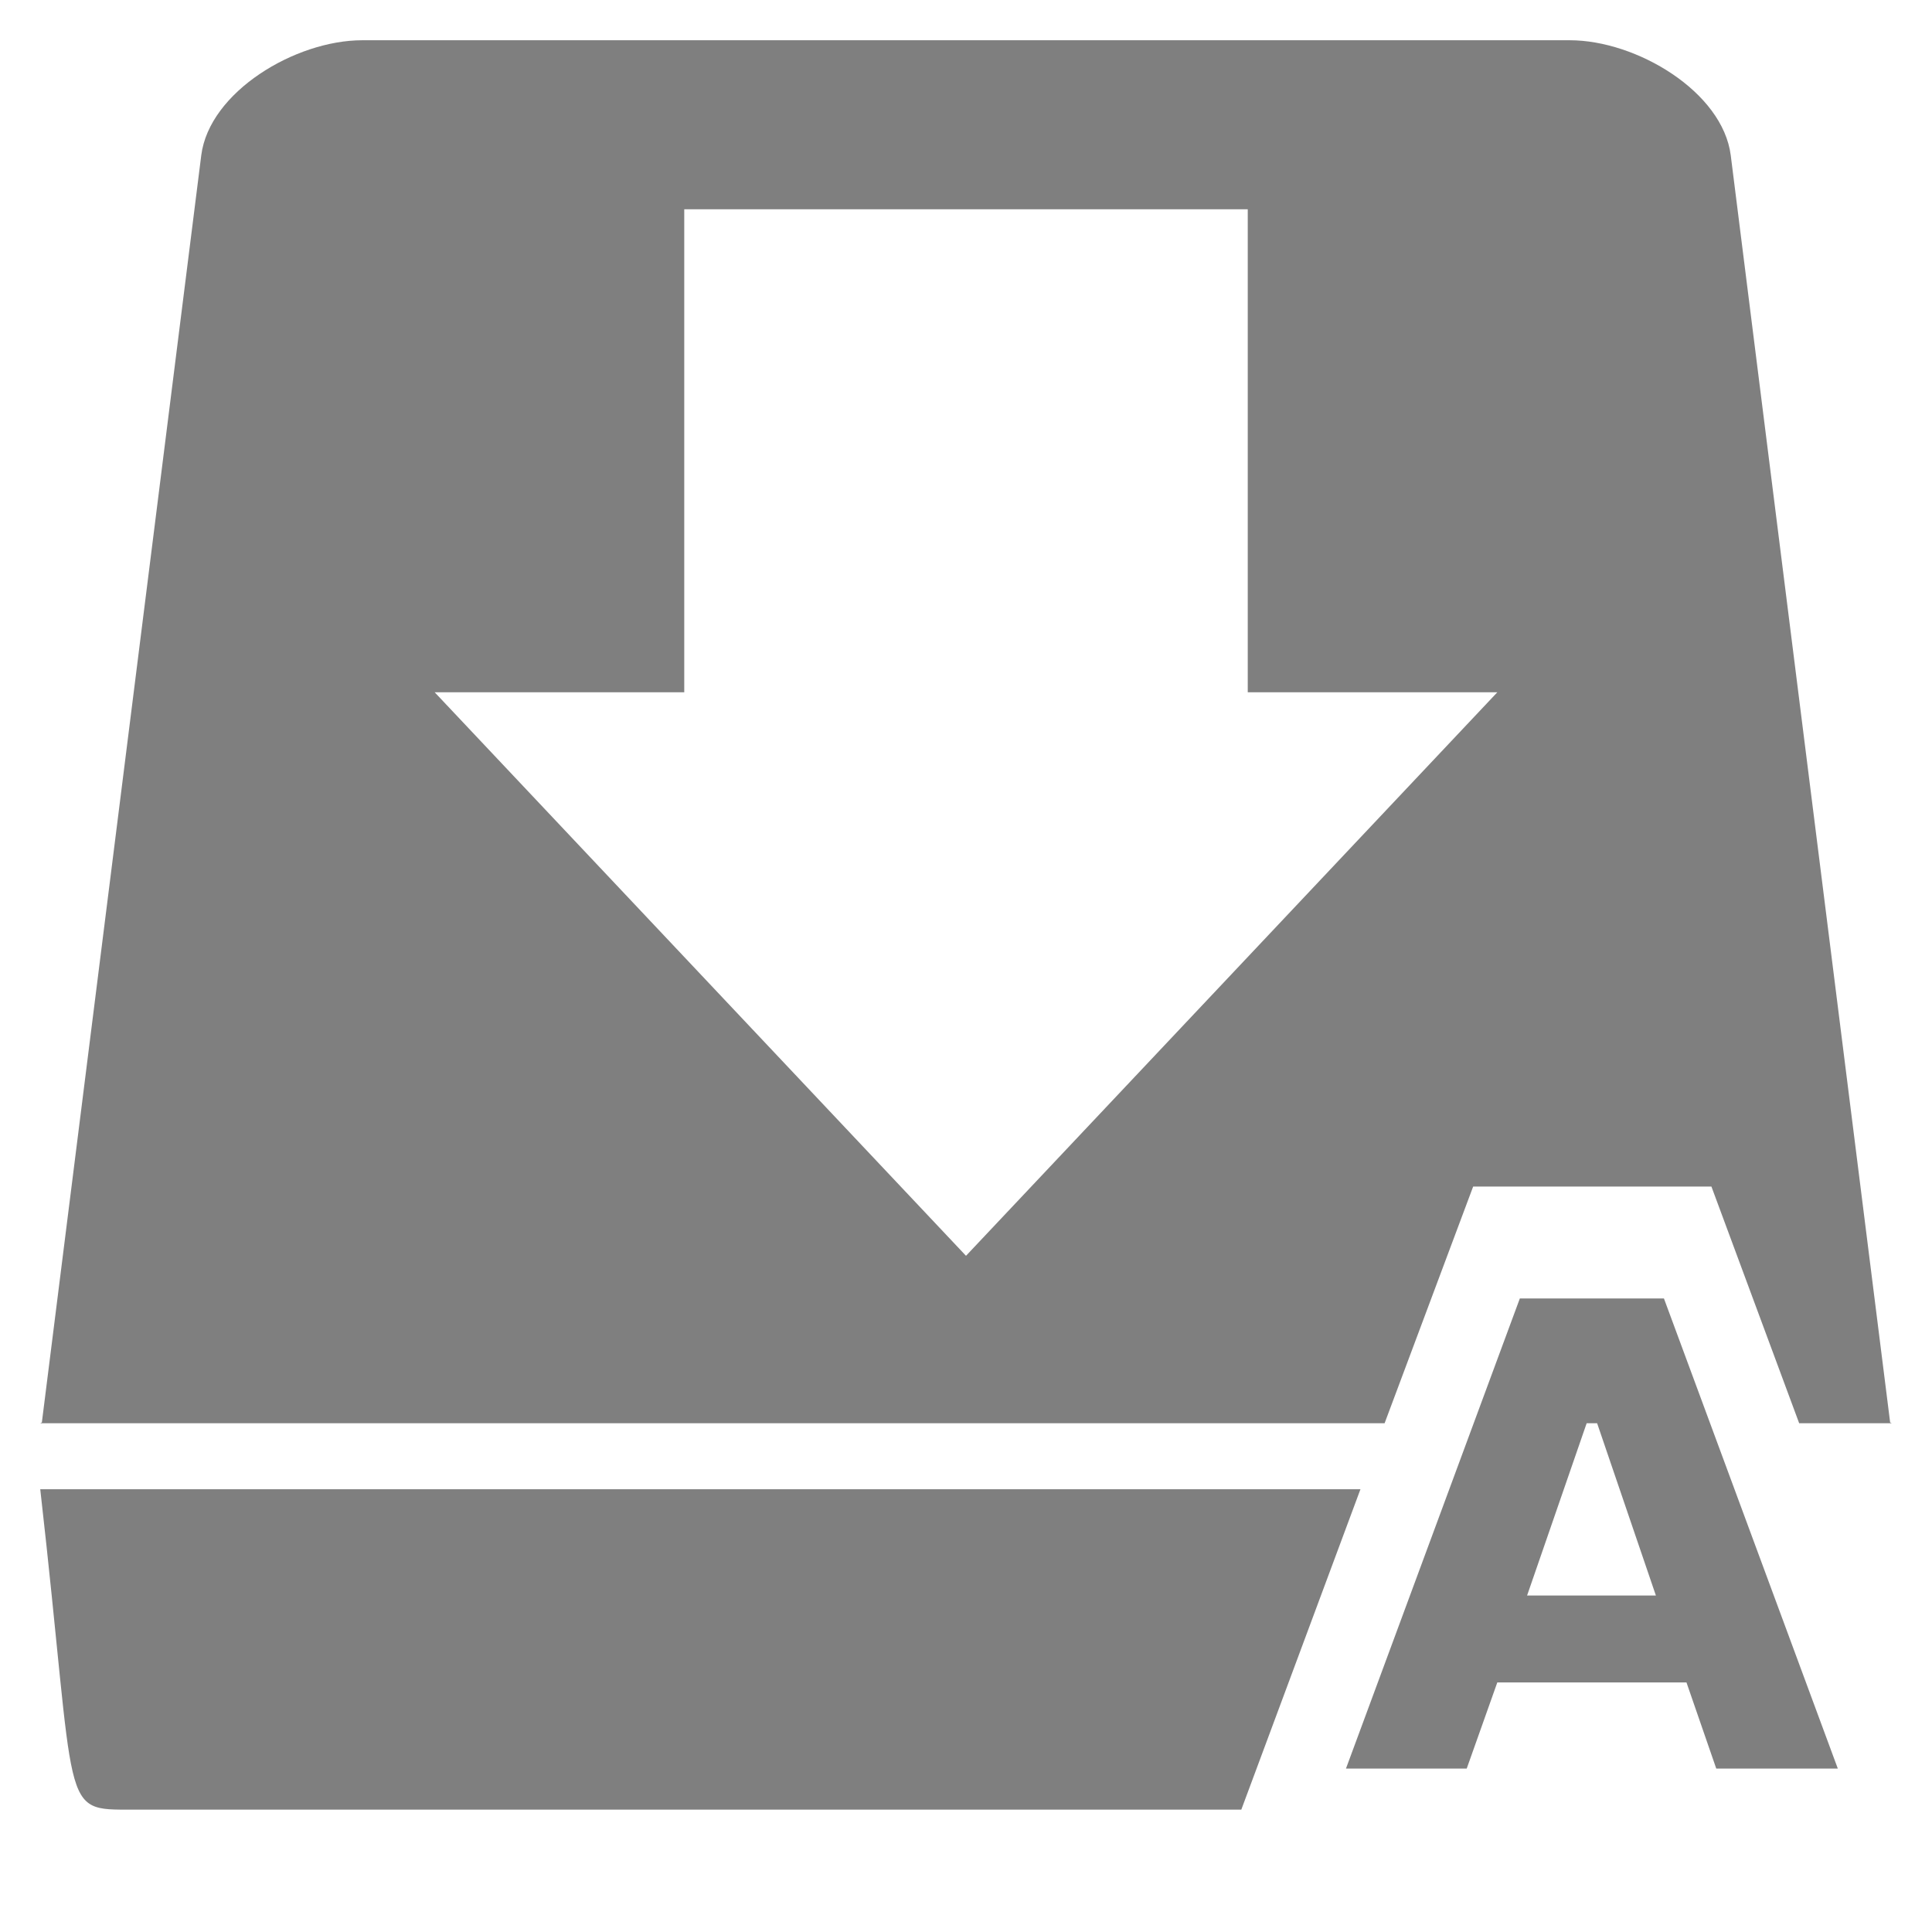 <?xml version="1.0" encoding="UTF-8" standalone="no"?>
<svg
   xmlns:dc="http://purl.org/dc/elements/1.1/"
   xmlns:cc="http://creativecommons.org/ns#"
   xmlns:rdf="http://www.w3.org/1999/02/22-rdf-syntax-ns#"
   xmlns:svg="http://www.w3.org/2000/svg"
   xmlns="http://www.w3.org/2000/svg"
   xmlns:sodipodi="http://sodipodi.sourceforge.net/DTD/sodipodi-0.dtd"
   xmlns:inkscape="http://www.inkscape.org/namespaces/inkscape"
   version="1"
   viewBox="0 0 24 24"
   id="svg4"
   sodipodi:docname="document-save-all.svg"
   inkscape:version="0.92.4 (5da689c313, 2019-01-14)">
  <defs
     id="defs8" />
  <sodipodi:namedview
     pagecolor="#ffffff"
     bordercolor="#666666"
     borderopacity="1"
     objecttolerance="10"
     gridtolerance="10"
     guidetolerance="10"
     inkscape:pageopacity="0"
     inkscape:pageshadow="2"
     inkscape:window-width="1078"
     inkscape:window-height="480"
     id="namedview6"
     showgrid="false"
     inkscape:zoom="9.8333333"
     inkscape:cx="-0.81355932"
     inkscape:cy="12"
     inkscape:window-x="0"
     inkscape:window-y="28"
     inkscape:window-maximized="0"
     inkscape:current-layer="svg4" />
  <path
     d="m 4.5,0.5 c -0.83,0 -1.9,0.64 -2,1.43 L 0.52,17.67 0.5,17.68 h 16.7 l 1.1,-2.94 h 2.96 l 1.09,2.94 H 23.5 L 23.48,17.67 21.5,1.93 C 21.4,1.14 20.33,0.5 19.5,0.5 Z m 4,2.1 h 7 v 6 h 3.1 l -6.6,7 -6.6,-7 h 3.1 z m 10.38,13.53 -2.16,5.84 h 1.5 L 18.6,20.9 h 2.35 l 0.37,1.07 h 1.51 l -2.16,-5.84 h -1.8 z m 0.83,1.55 h 0.13 l 0.73,2.14 h -1.6 z M 0.5,18.5 c 0.46,4.05 0.23,3.98 1.15,3.98 H 15.42 L 16.9,18.5 Z"
     id="path2"
     inkscape:connector-curvature="0"
     style="fill:#7f7f7f" />
</svg>

